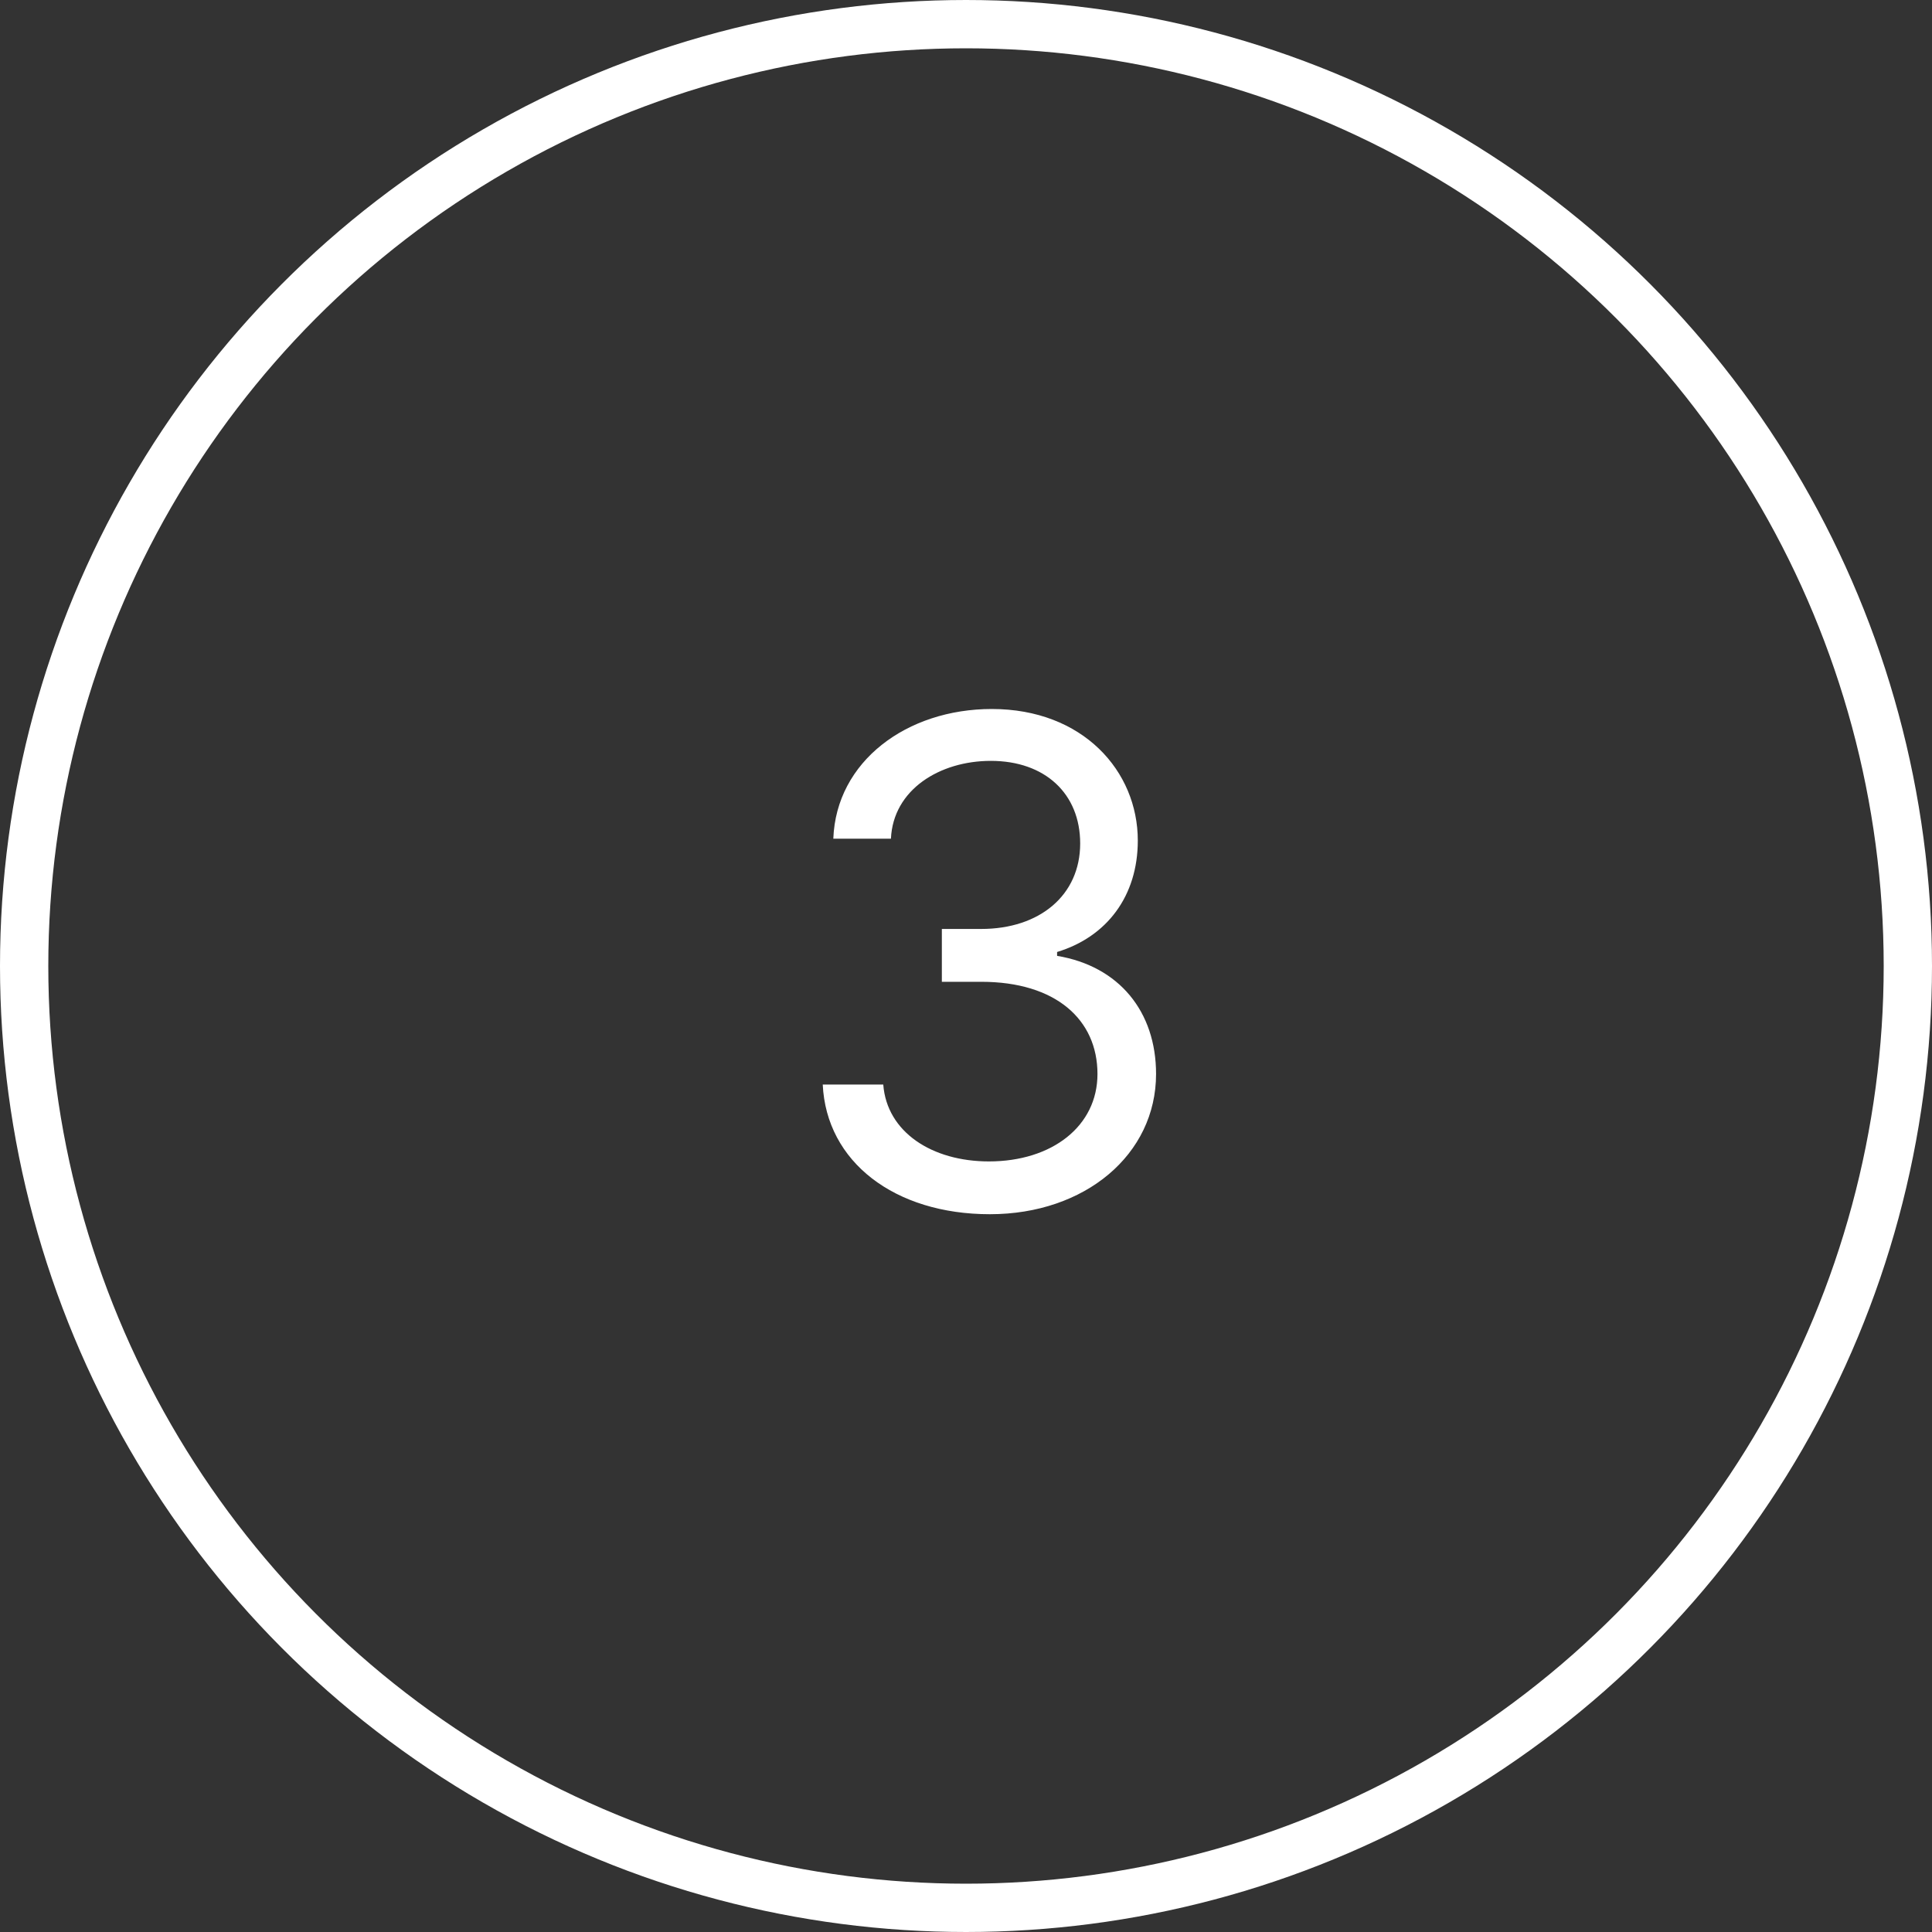 <svg width="40" height="40" viewBox="0 0 40 40" fill="none" xmlns="http://www.w3.org/2000/svg">
<rect x="0" y="0" width="40" height="40" fill="#333333" stroke="none"/>
<circle cx="20" cy="20" r="19.5" stroke="white"/>
<path d="M20.494 25.139C22.468 25.139 23.935 23.901 23.935 22.236C23.935 20.943 23.169 20.004 21.886 19.79V19.71C22.916 19.397 23.557 18.552 23.557 17.403C23.557 15.962 22.418 14.679 20.534 14.679C18.774 14.679 17.312 15.763 17.253 17.364H18.446C18.491 16.349 19.455 15.753 20.514 15.753C21.638 15.753 22.364 16.434 22.364 17.463C22.364 18.537 21.523 19.233 20.315 19.233H19.5V20.327H20.315C21.861 20.327 22.722 21.112 22.722 22.236C22.722 23.315 21.782 24.046 20.474 24.046C19.296 24.046 18.361 23.439 18.287 22.454H17.034C17.109 24.055 18.521 25.139 20.494 25.139Z" fill="white"/>
</svg>
